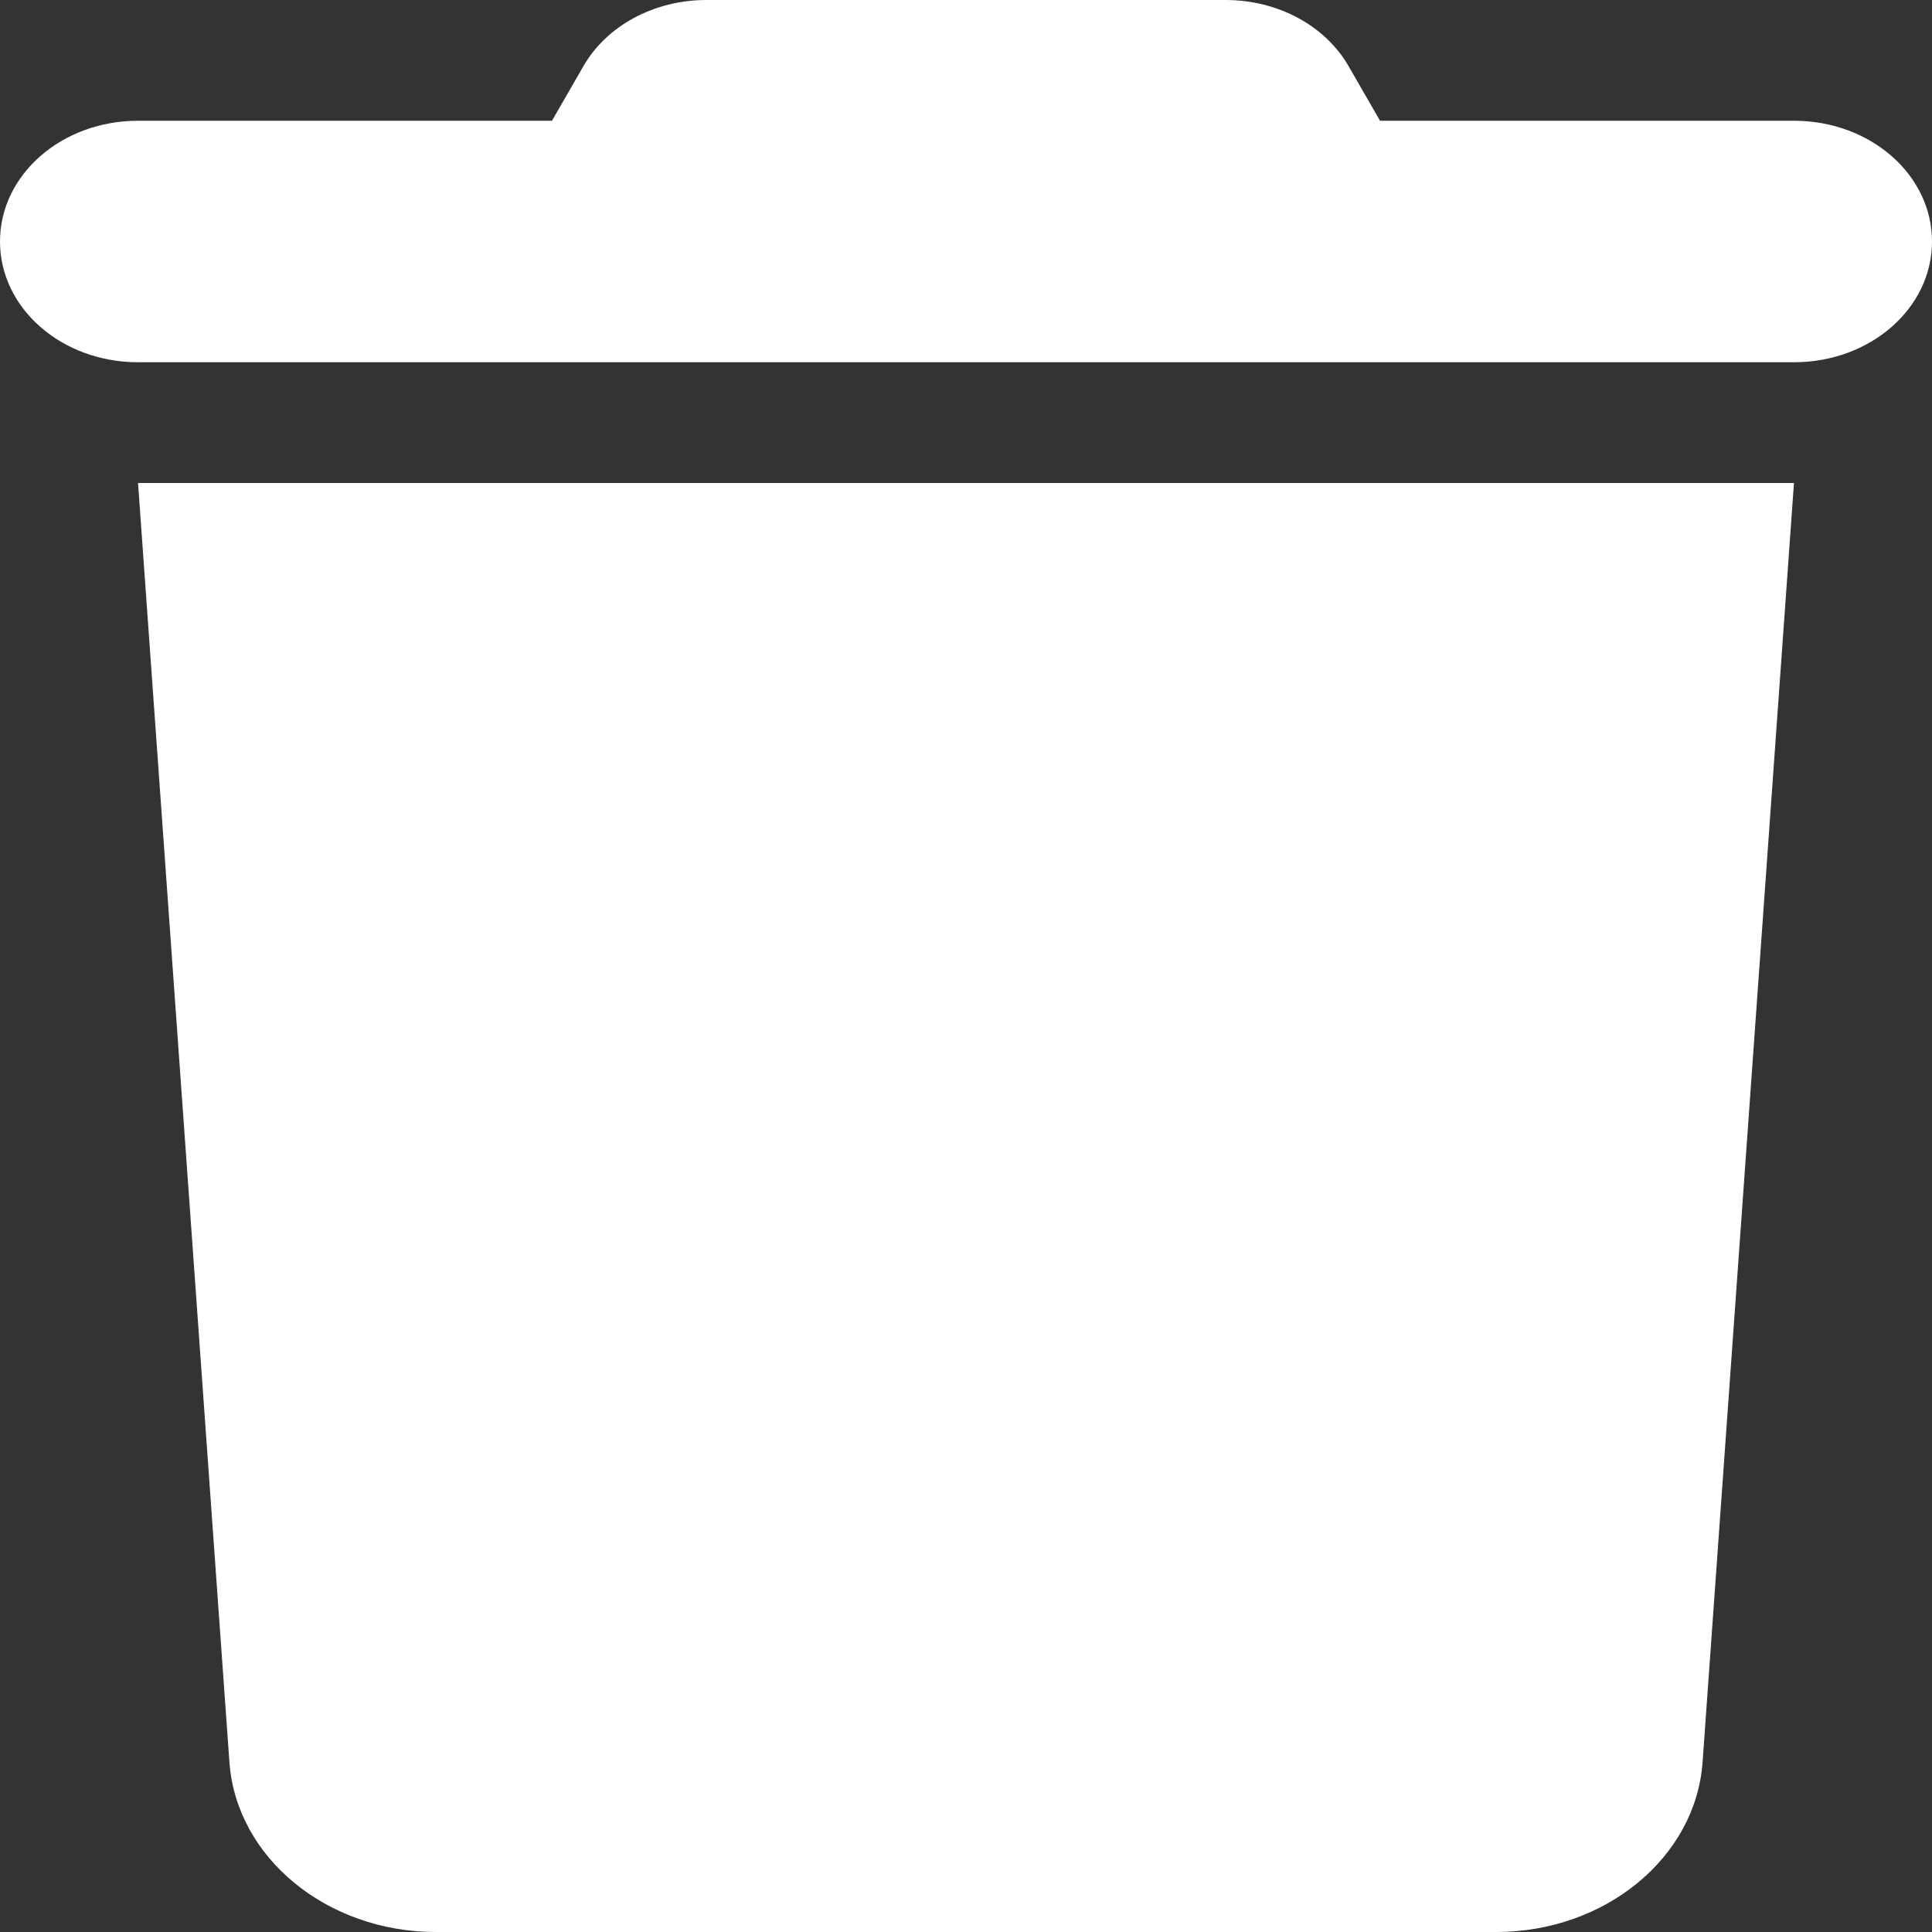 <svg width="20" height="20" viewBox="0 0 20 20" fill="none" xmlns="http://www.w3.org/2000/svg">
<rect x="0" y="0" width="20" height="20" fill="#333333" stroke="none"/>
<g clip-path="url(#clip0_86_553)">
<path d="M6.036 0.691L5.714 1.25H1.429C0.638 1.25 0 1.809 0 2.5C0 3.191 0.638 3.75 1.429 3.75H18.571C19.362 3.75 20 3.191 20 2.5C20 1.809 19.362 1.25 18.571 1.25H14.286L13.964 0.691C13.723 0.266 13.228 0 12.688 0H7.312C6.772 0 6.277 0.266 6.036 0.691ZM18.571 5H1.429L2.375 18.242C2.446 19.23 3.384 20 4.513 20H15.487C16.616 20 17.554 19.23 17.625 18.242L18.571 5Z" fill="white"/>
</g>
<defs>
<clipPath id="clip0_86_553">
<rect width="20" height="20" fill="white"/>
</clipPath>
</defs>
</svg>
